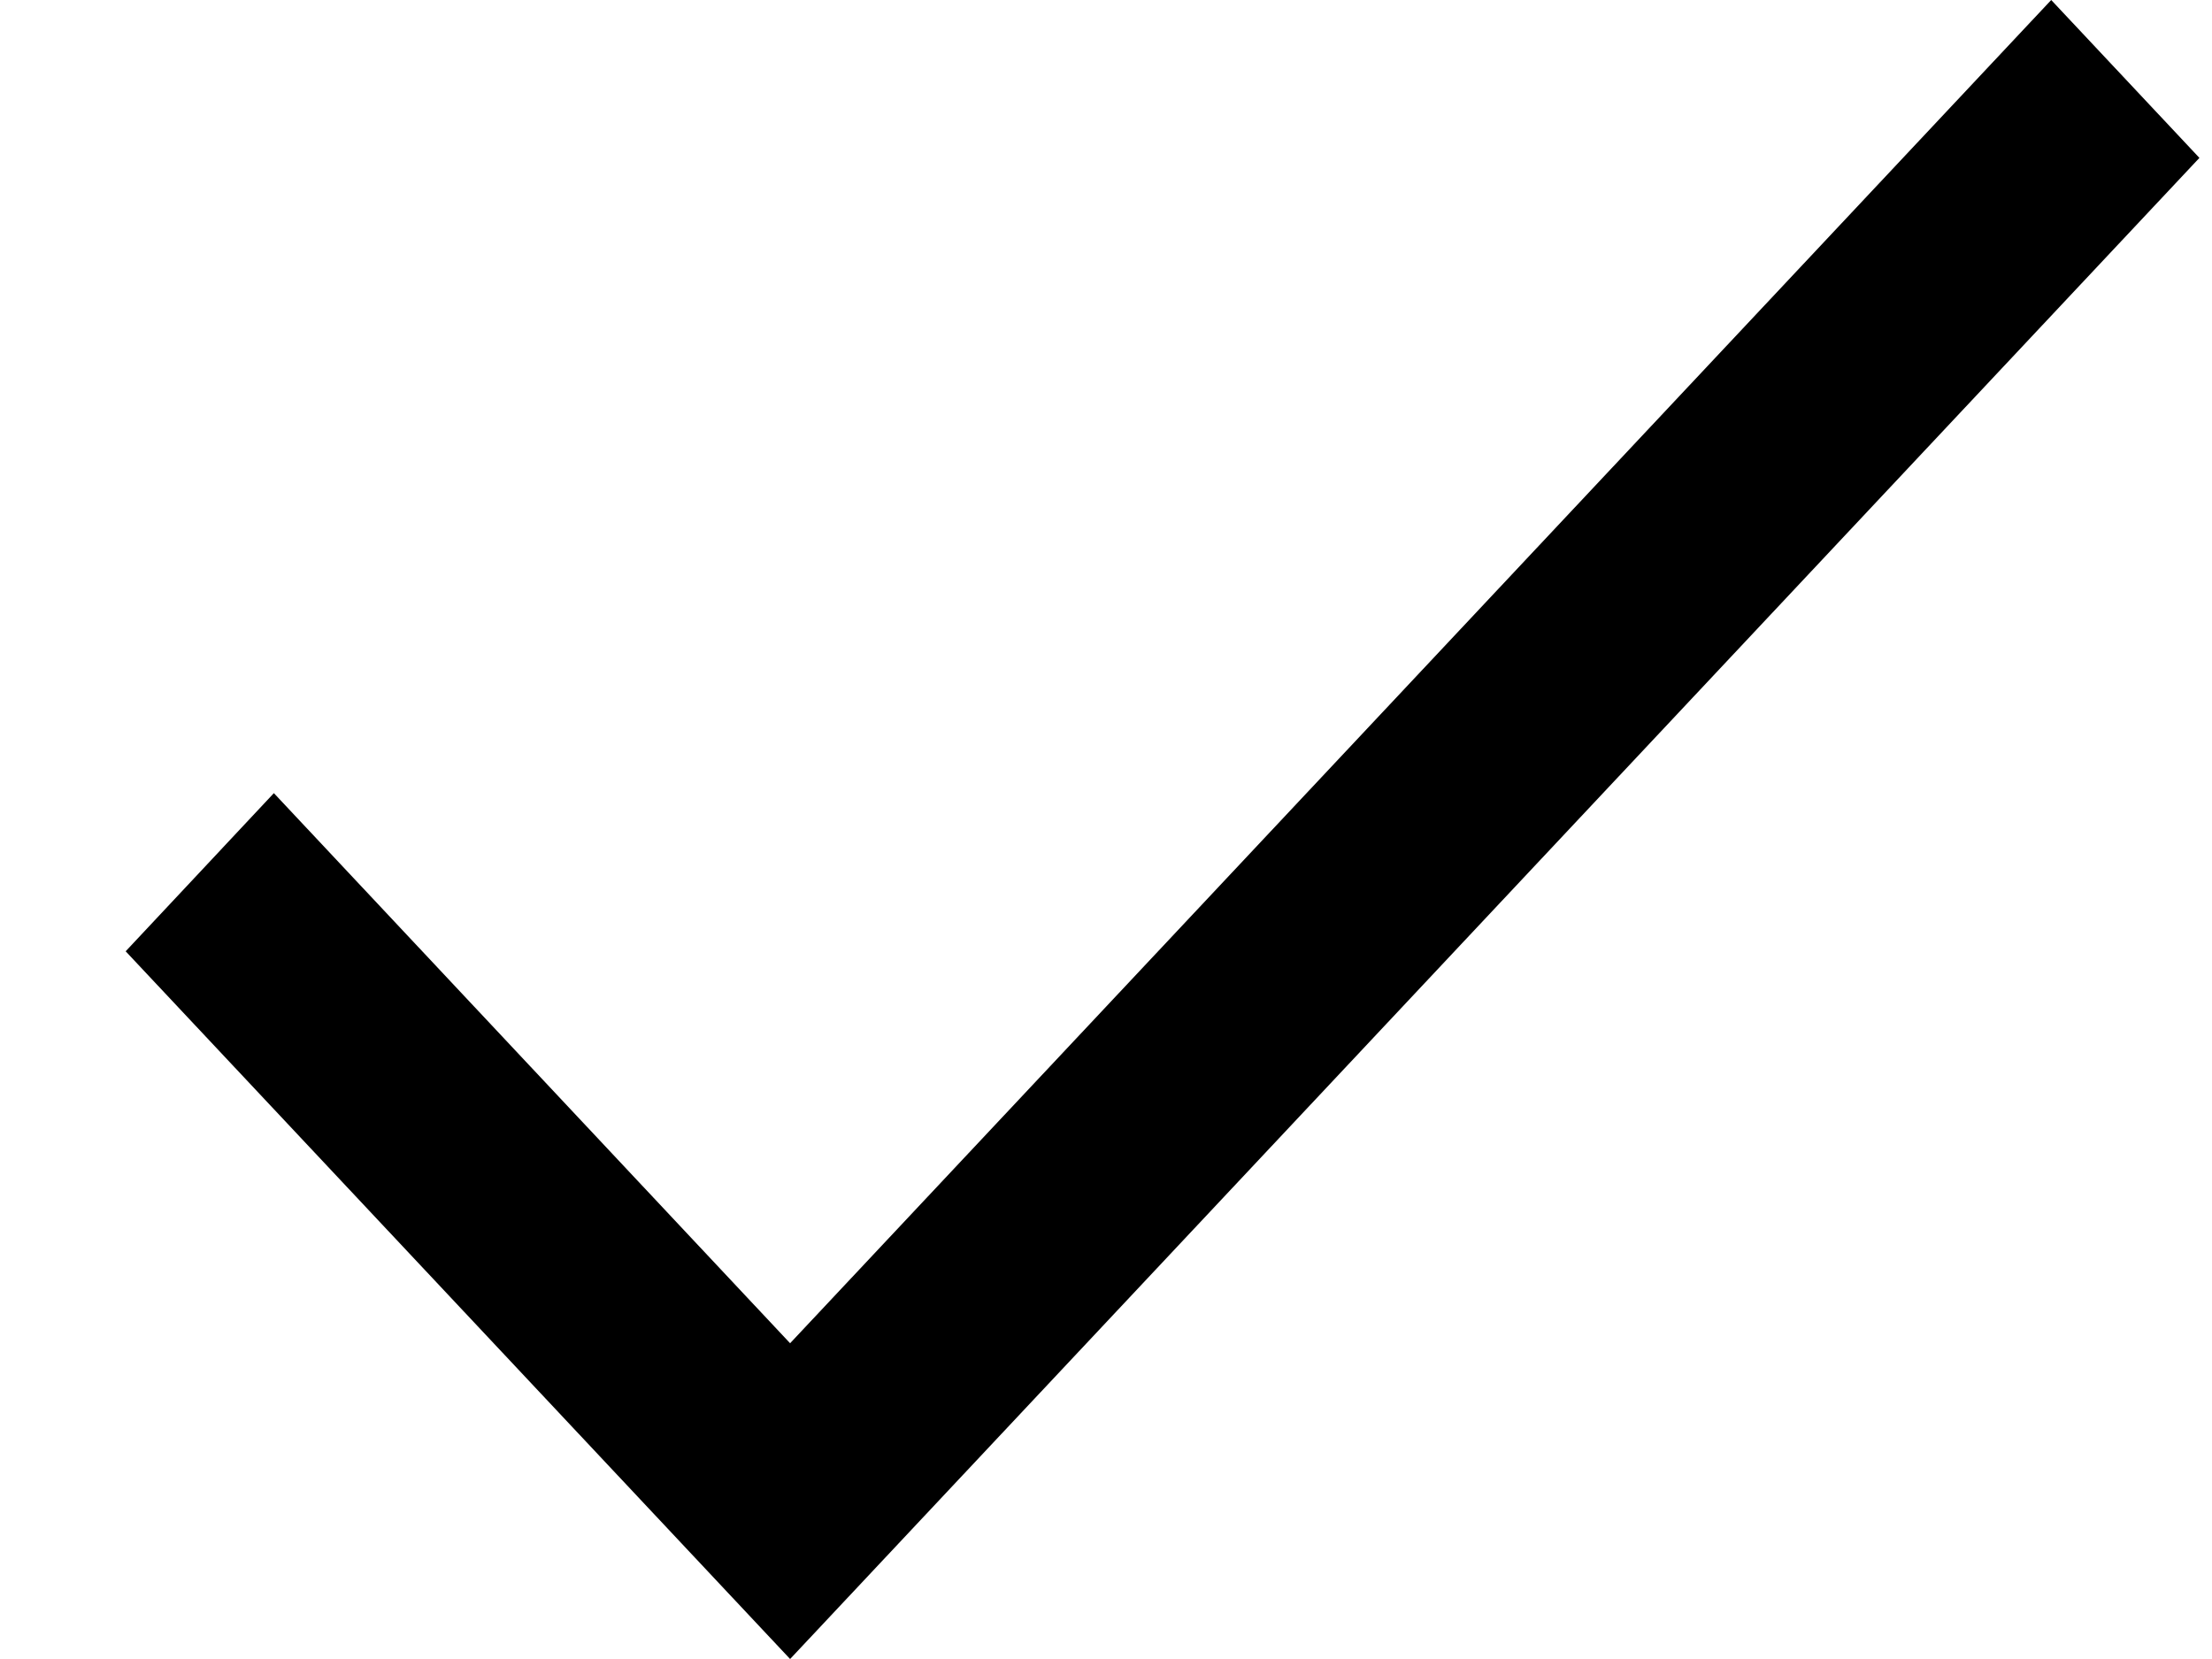 <svg width="16" height="12" viewBox="0 0 16 12" fill="none" xmlns="http://www.w3.org/2000/svg">
<path d="M14.837 0L5.715 9.716L1.981 5.737L0.909 6.881L5.715 12L15.909 1.142L14.837 0Z" fill="black"/>
</svg>

